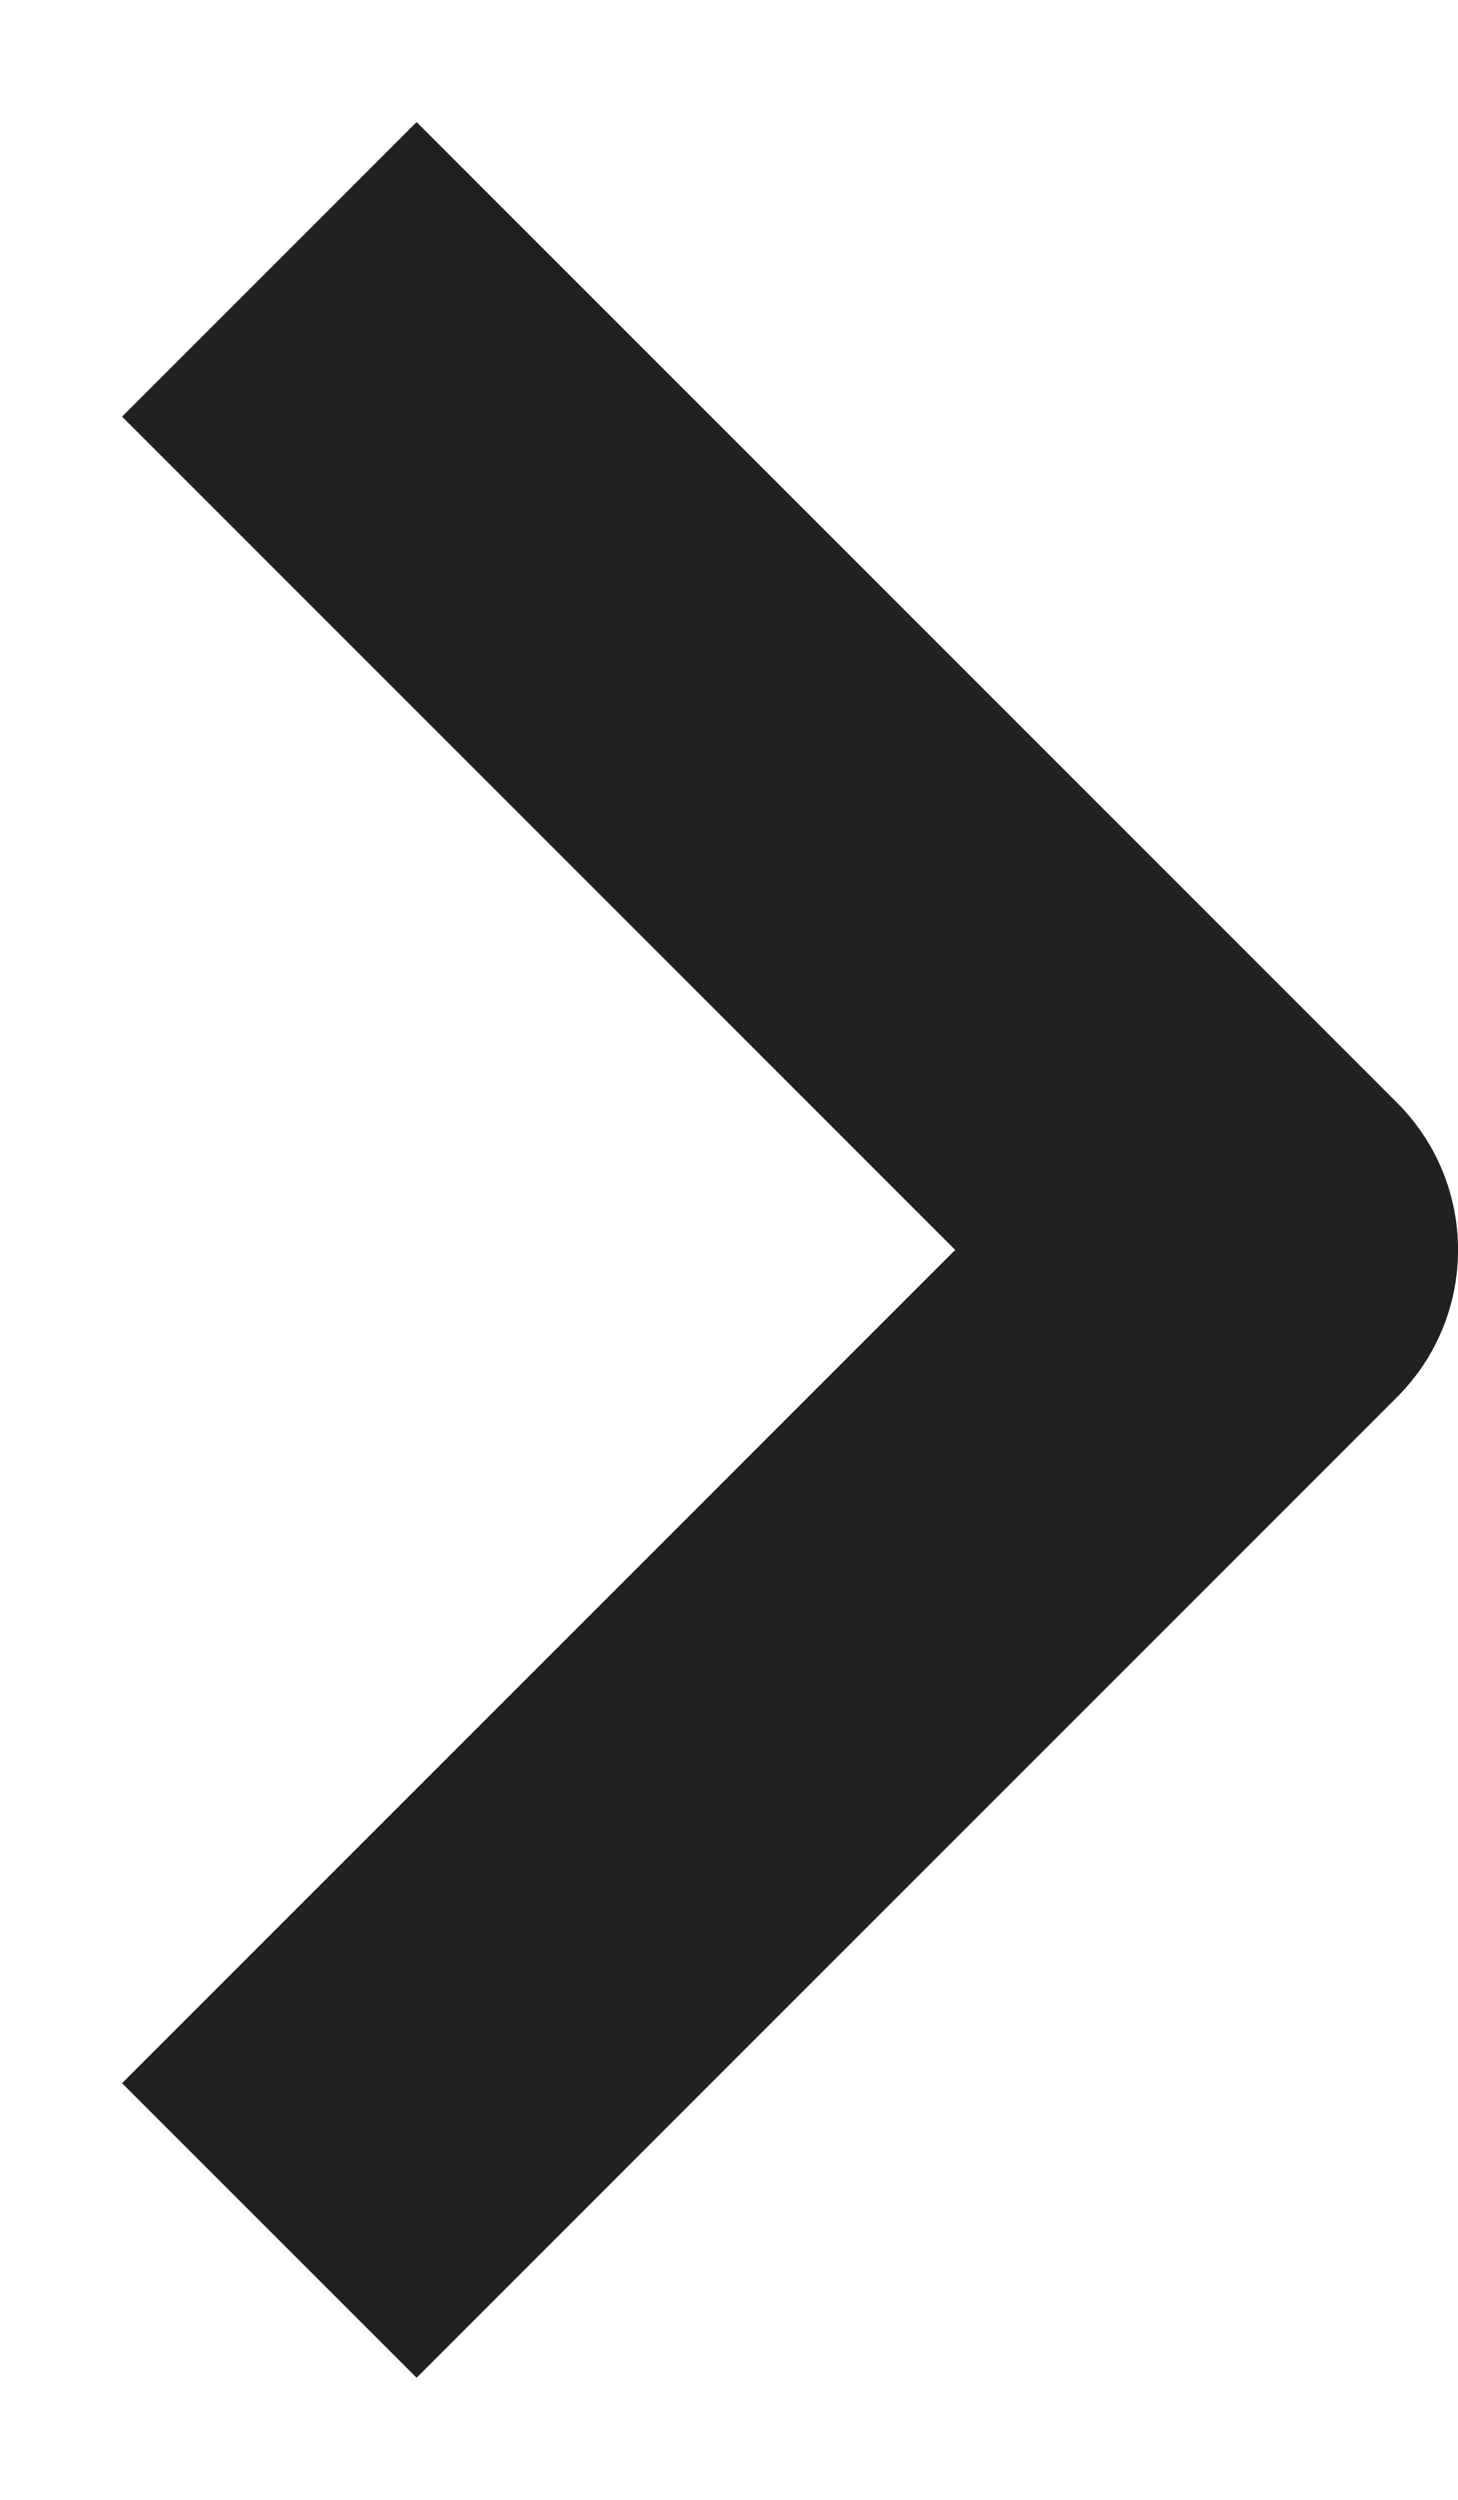 <svg width="7" height="12" viewBox="0 0 7 12" fill="none" xmlns="http://www.w3.org/2000/svg">
<path d="M2 11.414L0.586 10L4.586 6L0.586 2L2 0.586L6.707 5.293C7.098 5.684 7.098 6.316 6.707 6.707L2 11.414Z" fill="#212121"/>
</svg>
